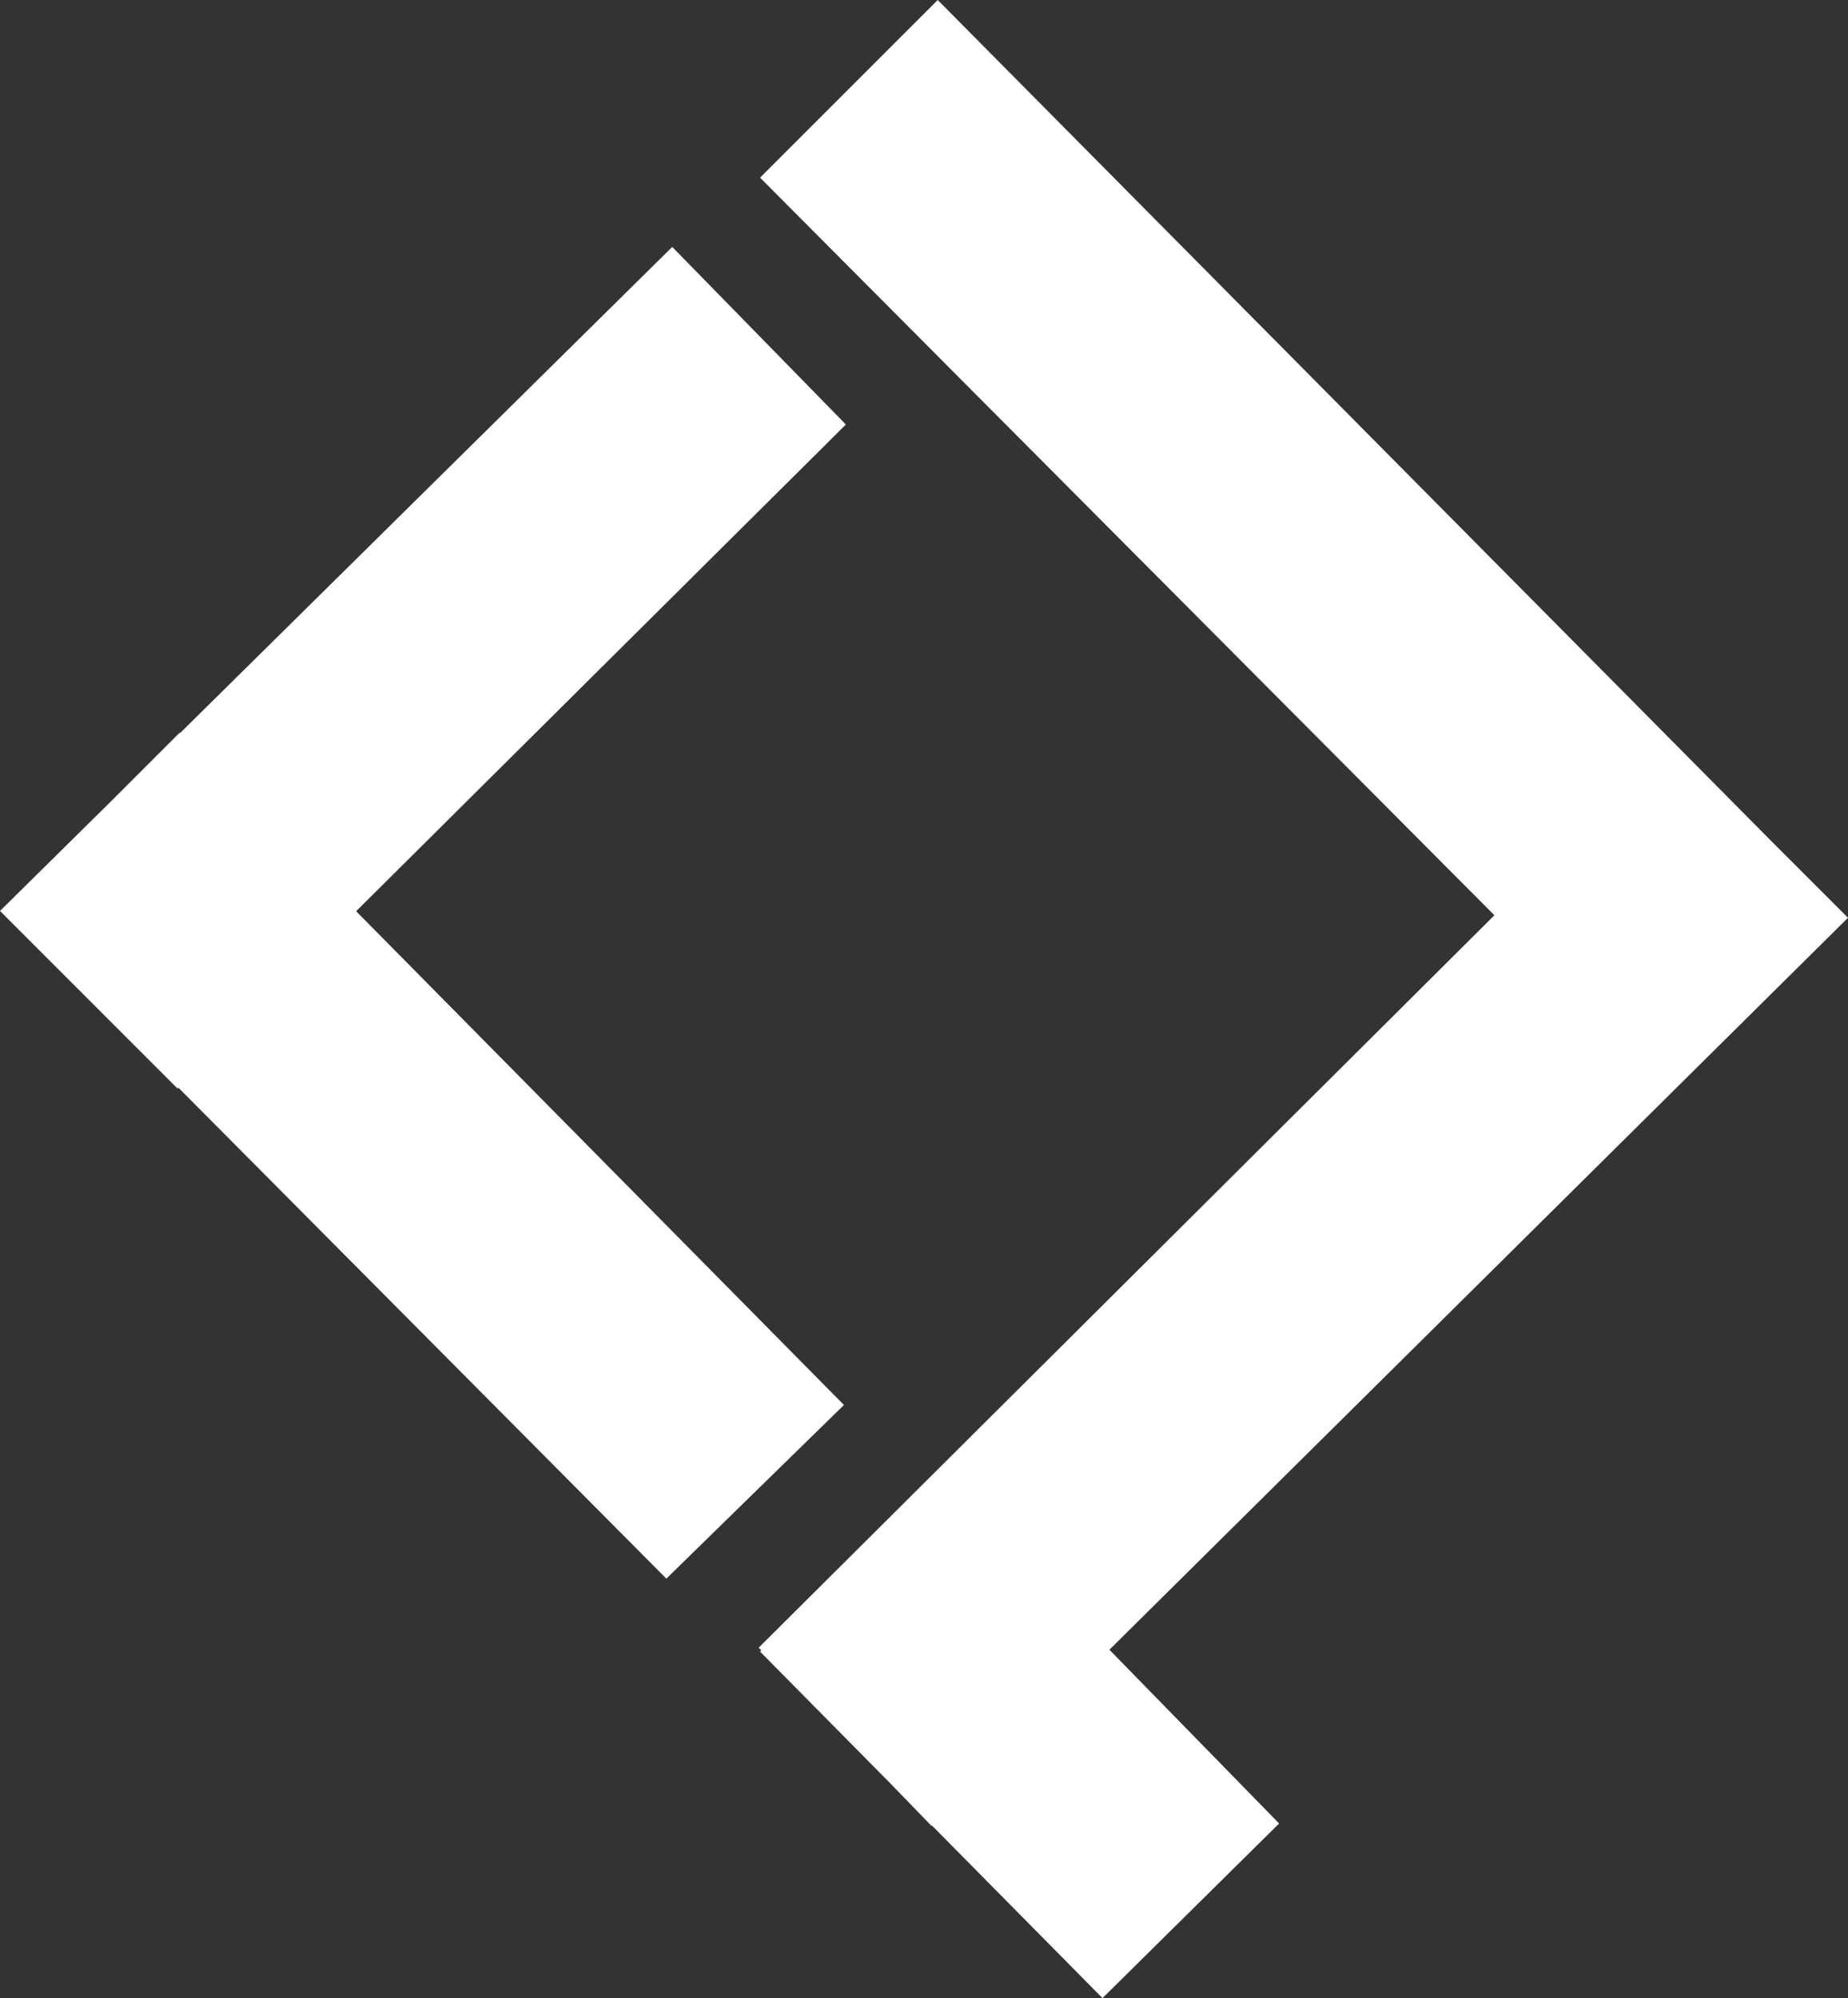<?xml version="1.0" encoding="utf-8"?>
<!-- Generator: Adobe Adobe Illustrator 24.2.0, SVG Export Plug-In . SVG Version: 6.00 Build 0)  -->
<svg version="1.1" xmlns="http://www.w3.org/2000/svg" xmlns:xlink="http://www.w3.org/1999/xlink" x="0px" y="0px" width="809px"
	 height="874.74px" viewBox="0 0 809 874.74" style="enable-background:new 0 0 809 874.74;" xml:space="preserve">
<rect x="0" y="0" width="809" height="874.74" fill="#333333" stroke="none"/>
<style type="text/css">
	.st0{display:none;}
	.st1{display:inline;}
	.st2{display:inline;fill:none;stroke:#FF0A0A;stroke-miterlimit:10;}
	.st3{display:inline;fill:none;stroke:#EB1E1E;stroke-miterlimit:10;}
	.st4{fill:none;stroke:#EB1E1E;stroke-miterlimit:10;}
	.st5{stroke:#000000;stroke-miterlimit:10;}
	.st6{fill:#FFFFFF;stroke:#000000;stroke-miterlimit:10;}
	.st7{stroke:#FFFFFF;stroke-miterlimit:10;}
	.st8{fill:#FFFFFF;}
	.st9{stroke:#FFFFFF;stroke-width:4;stroke-miterlimit:10;}
	.st10{fill:#FFFFFF;stroke:#000000;stroke-width:4;stroke-miterlimit:10;}
</style>
<g id="Layer_1" class="st0">
</g>
<g id="Layer_2" class="st0">
</g>
<g id="Layer_3">
	<g>
		<g>
			<g>
				<polygon class="st8" points="369.45,615.08 155.91,398.92 370.3,185.84 294.28,108.1 78.85,320.91 78.67,320.72 48.26,351.13 
					0,398.8 77.77,476.58 78.14,476.21 291.71,691.1 				"/>
				<polygon class="st8" points="809,401.79 775.49,368.28 410.5,0 332.73,77.77 654.2,400.69 332.13,721.33 333.27,722.5 
					332.73,723.04 389.93,780.91 407.83,799.38 408,799.21 482.64,874.74 559.96,798.3 485.67,722.23 				"/>
			</g>
		</g>
	</g>
</g>
</svg>

